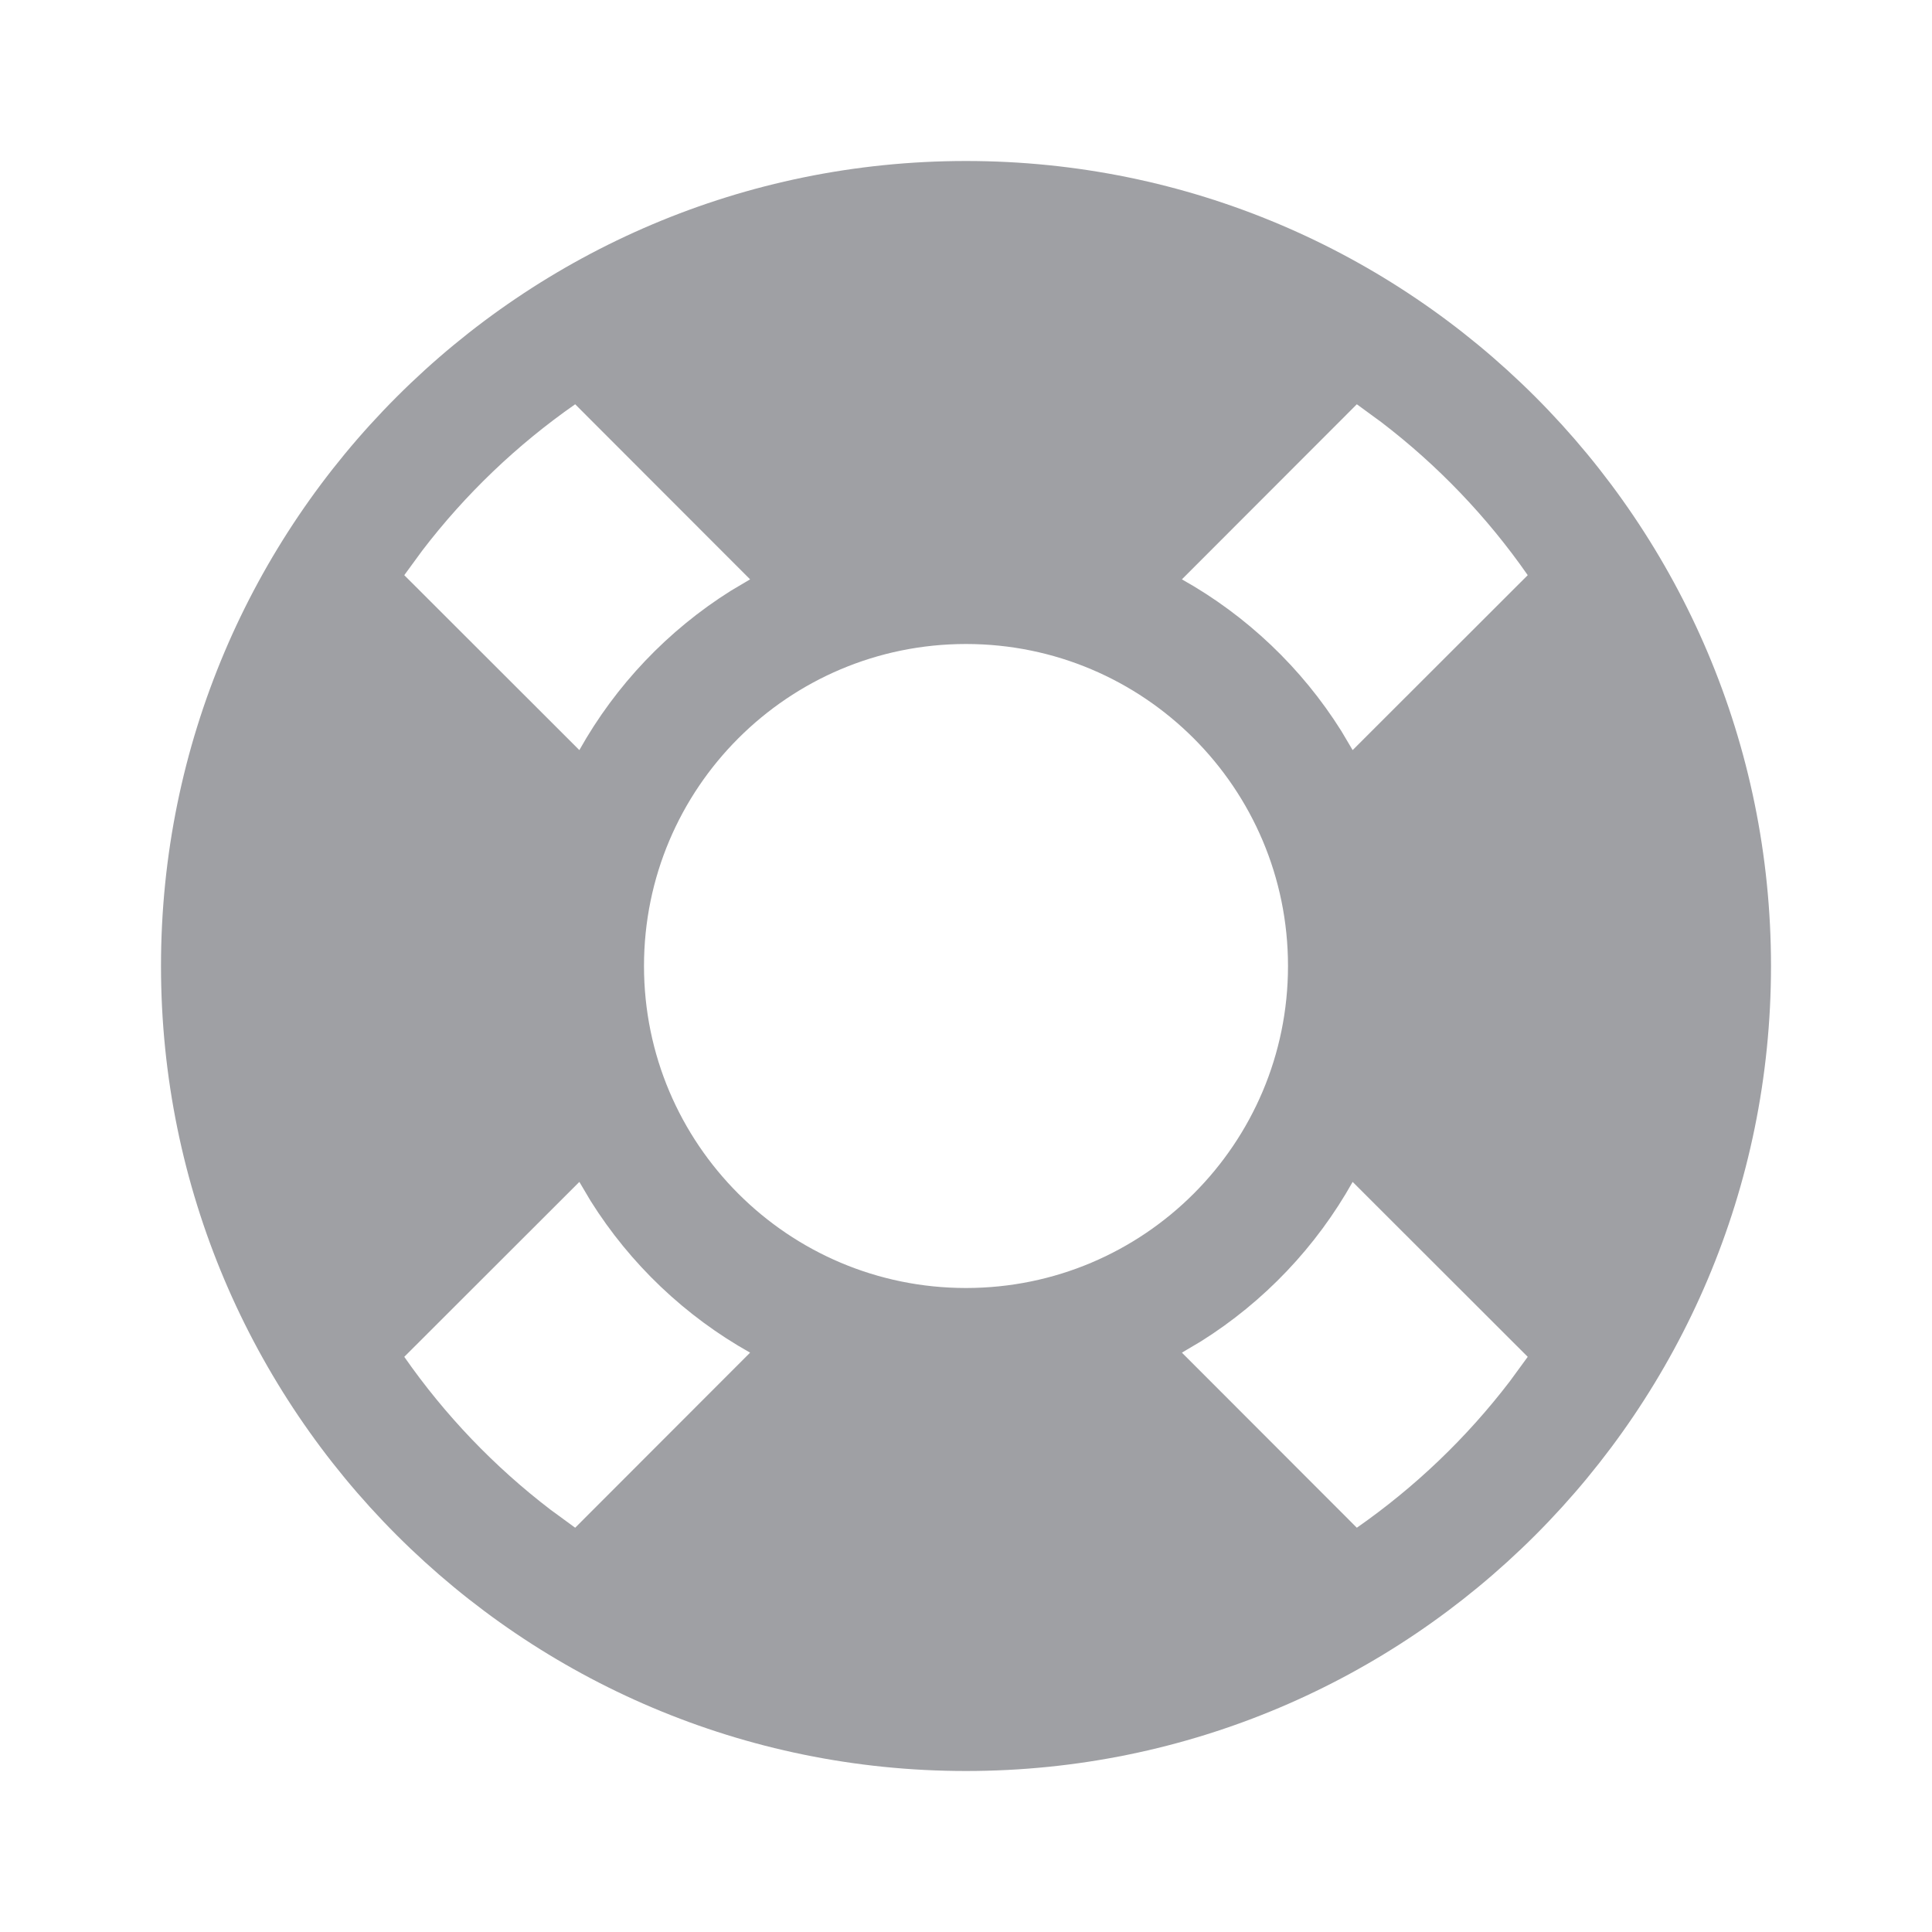 <svg xmlns="http://www.w3.org/2000/svg" viewBox="0 0 24 24" width="64" height="64" fill="rgba(159,160,164,1)"><path d="M12 2C17.523 2 22 6.477 22 12C22 17.523 17.523 22 12 22C6.477 22 2 17.523 2 12C2 6.477 6.477 2 12 2ZM7.197 14.682L5.022 16.855C5.527 17.579 6.14 18.22 6.84 18.755L7.145 18.978L9.318 16.803C8.511 16.351 7.829 15.702 7.338 14.92L7.197 14.682ZM16.803 14.682C16.351 15.489 15.702 16.171 14.92 16.662L14.682 16.803L16.855 18.978C17.579 18.473 18.22 17.86 18.755 17.16L18.978 16.855L16.803 14.682ZM12 8C9.791 8 8 9.791 8 12C8 14.209 9.791 16 12 16C14.209 16 16 14.209 16 12C16 9.791 14.209 8 12 8ZM7.145 5.022C6.421 5.527 5.78 6.14 5.245 6.84L5.022 7.145L7.197 9.318C7.649 8.511 8.298 7.829 9.08 7.338L9.318 7.197L7.145 5.022ZM16.855 5.022L14.682 7.197C15.489 7.649 16.171 8.298 16.662 9.08L16.803 9.318L18.978 7.145C18.474 6.421 17.86 5.78 17.16 5.245L16.855 5.022Z"></path></svg>